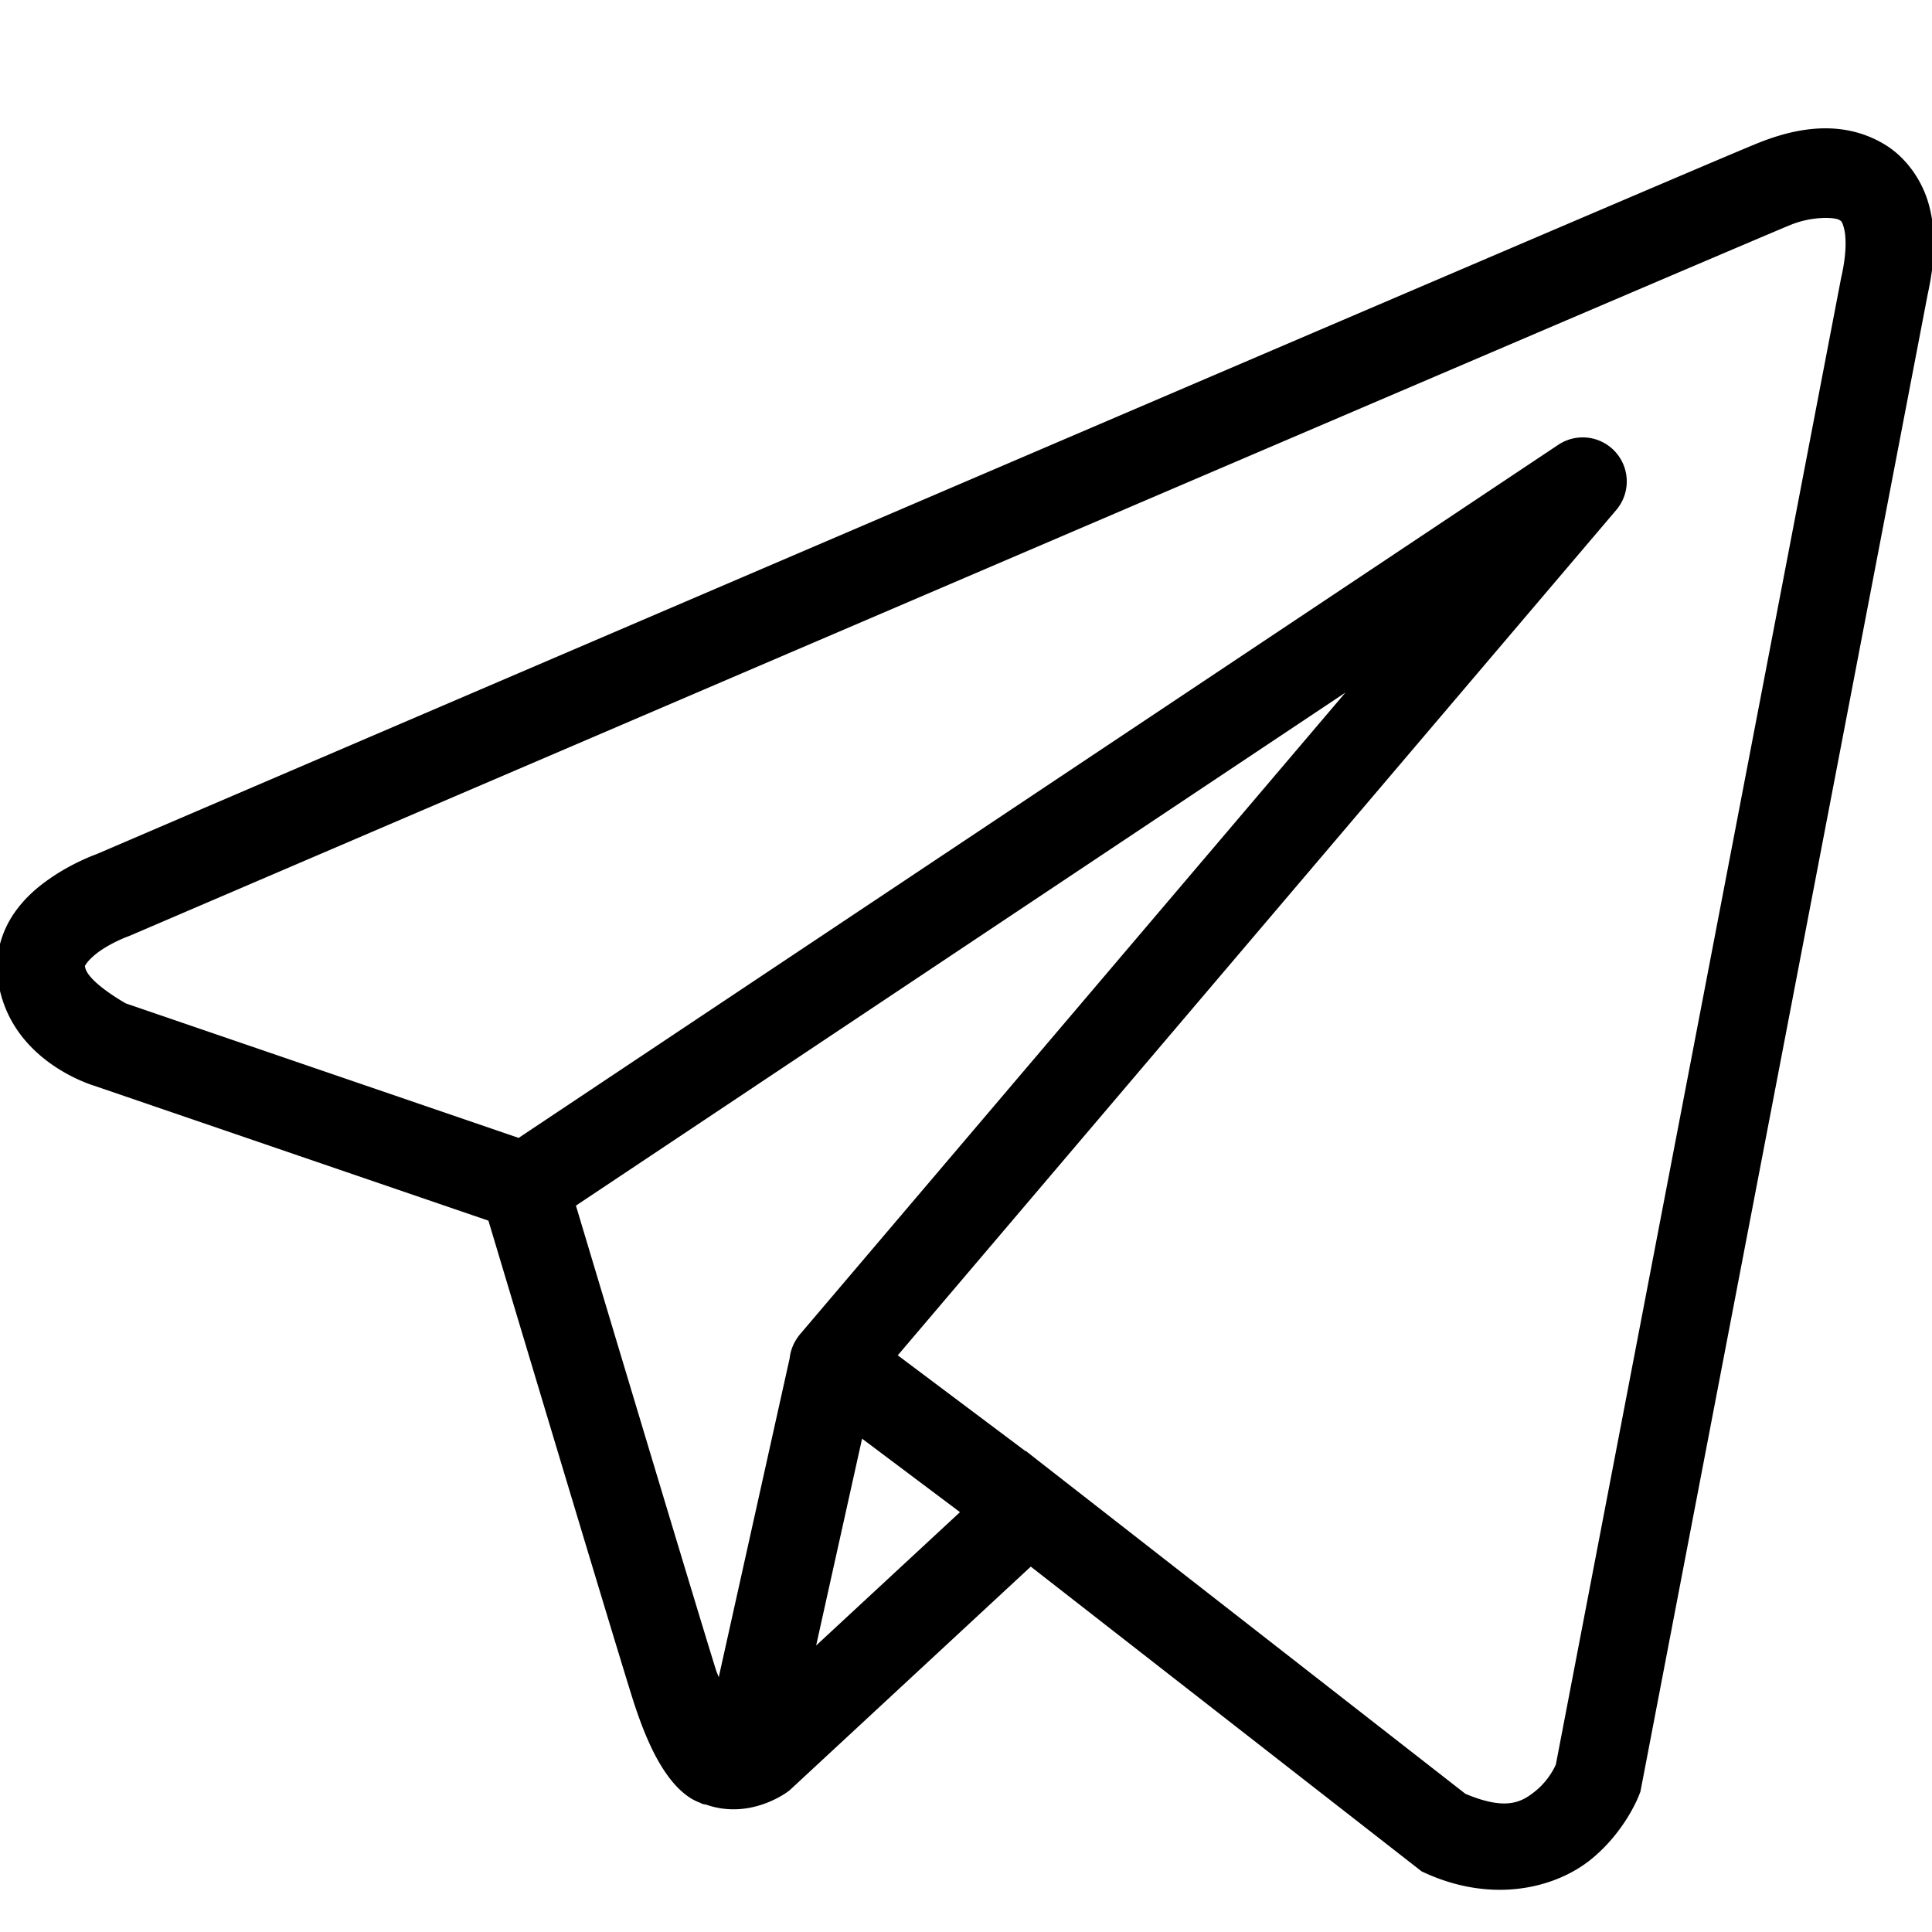 <svg xmlns="http://www.w3.org/2000/svg" viewBox="0 0 256 256" width="50" height="50"><path d="M241.1 17.021c-2.843.125-5.61.916-8.106 1.915-2.47.993-16.69 7.062-37.688 16.04a118851.47 118851.47 0 00-75.354 32.262 286612.278 286612.278 0 00-107.297 45.999l.387-.148s-3.21 1.073-6.463 3.34c-1.627 1.134-3.378 2.597-4.811 4.731-1.433 2.134-2.481 5.158-2.086 8.356 1.387 11.235 13.03 14.421 13.03 14.421l.045.023 51.962 17.784c1.324 4.42 15.76 52.6 18.935 62.803 1.754 5.64 3.395 8.895 5.107 11.115.857 1.11 1.755 1.97 2.748 2.599.394.25.809.437 1.22.604.008.004.013-.004.022 0 .05.022.098.024.148.046l-.136-.034c.095.038.19.103.285.136.185.065.298.063.535.114 5.951 2.078 10.876-1.778 10.876-1.778l.205-.16 31.92-29.605 51.802 40.39.65.296c9.067 4.026 17.267 1.78 21.808-1.915 4.54-3.695 6.327-8.459 6.327-8.459l.194-.501L255.429 39c.974-4.438 1.113-8.275.194-11.742-.919-3.467-3.15-6.48-5.95-8.15-2.801-1.671-5.73-2.212-8.574-2.087zm.307 11.867c1.155-.053 2.01.079 2.28.24.27.16.391.14.65 1.117.259.978.4 3.036-.308 6.259l-.023.068-37.848 197.243c-.09.198-.878 2.023-2.679 3.488-1.837 1.495-3.88 2.662-9.302.388l-56.647-44.175-1.596-1.254-.034.034-16.94-12.71 95.2-112.006a5.837 5.837 0 00-7.683-8.641L68.72 150.777 16.68 132.96s-5.168-2.875-5.415-4.879c-.014-.11-.075-.01.194-.41.268-.4.943-1.075 1.79-1.665 1.692-1.179 3.625-1.892 3.625-1.892l.194-.069.193-.08s53.183-22.814 107.297-45.998a115788.62 115788.62 0 0175.343-32.25c20.988-8.974 36.153-15.433 37.437-15.95a12.709 12.709 0 014.07-.877zm-63.133 62.883l-72.196 84.941-.034.034c-.113.136-.22.277-.32.422a5.846 5.846 0 00-.319.49 5.838 5.838 0 00-.764 2.246v.046l-9.405 42.294c-.156-.457-.266-.624-.433-1.163v-.011c-2.987-9.599-16.606-55.037-18.49-61.321zm-64.045 98.86l12.973 9.736-19.06 17.67z" font-family="none" font-weight="none" font-size="none" text-anchor="none"/></svg>